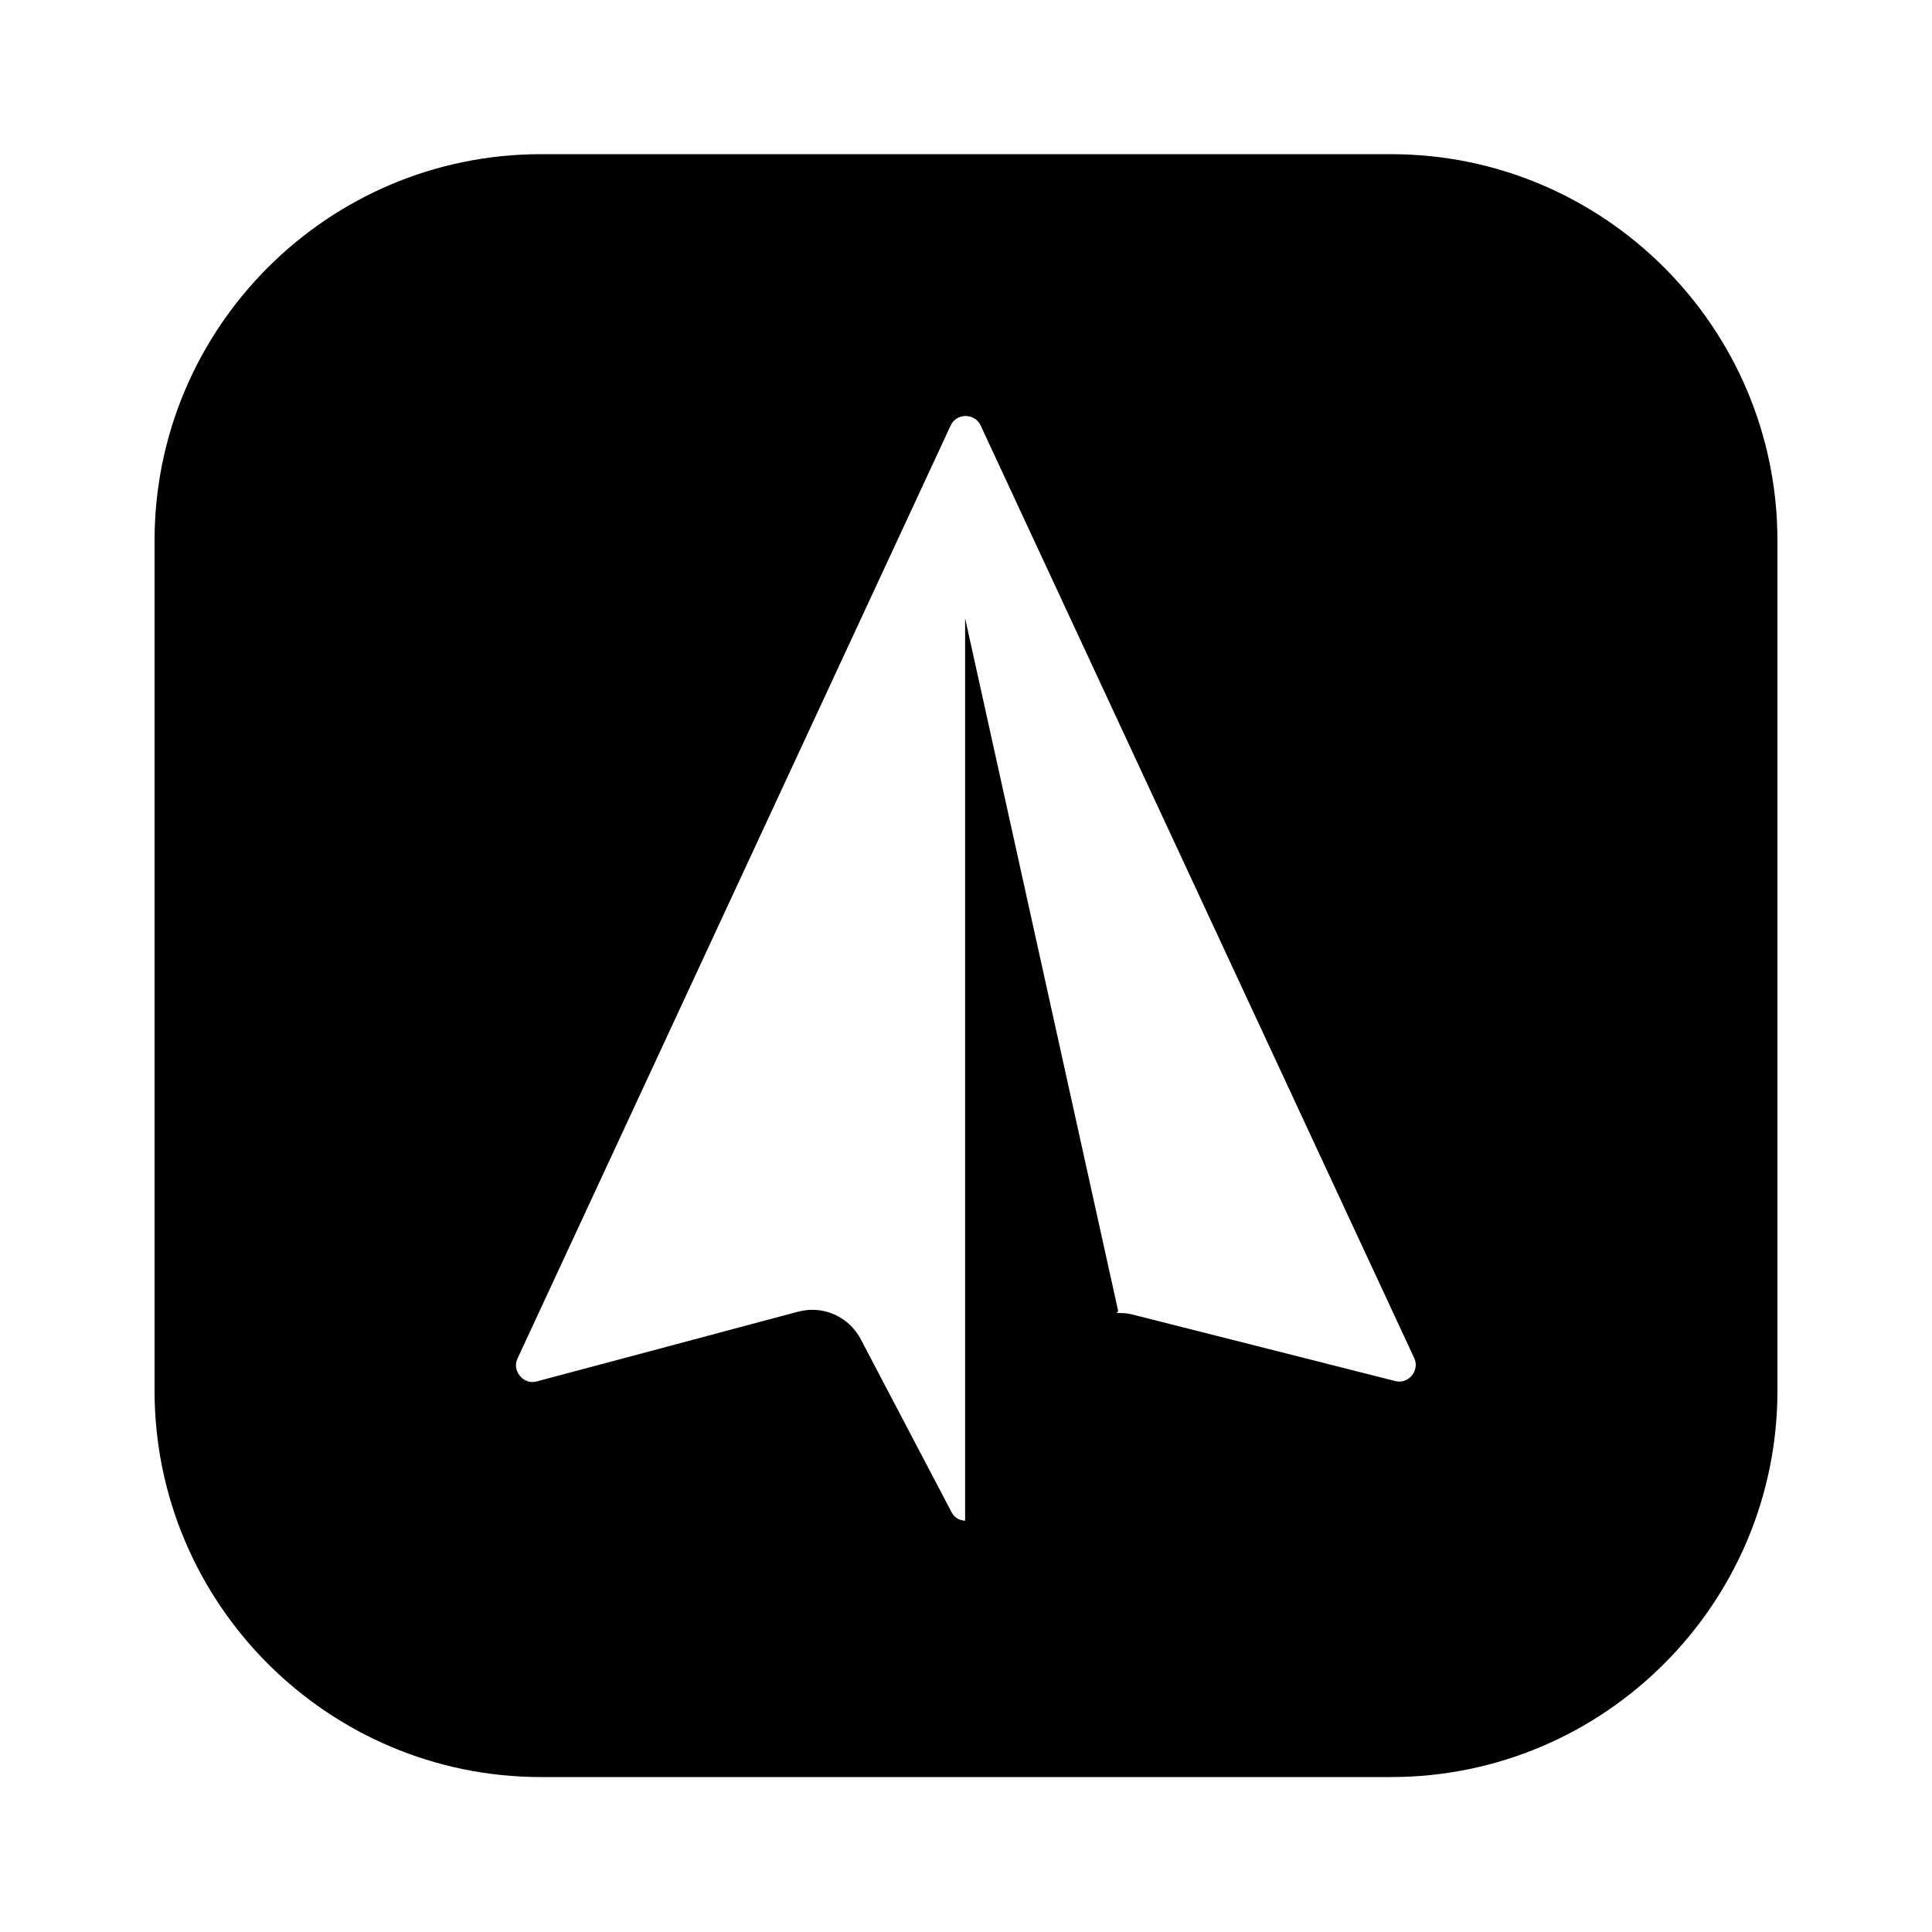 <svg xmlns="http://www.w3.org/2000/svg"  viewBox="0 0 50 50" width="50px" height="50px"><path d="M 14 3.99 C 8.486 3.99 4 8.476 4 13.99 L 4 35.99 C 4 41.504 8.486 45.99 14 45.99 L 36 45.99 C 41.514 45.99 46 41.504 46 35.99 L 46 13.99 C 46 8.476 41.514 3.99 36 3.99 L 14 3.99 z M 24.99 10.766 C 25.056 10.766 25.274 10.786 25.381 11.016 L 36.598 35.143 C 36.703 35.371 36.579 35.549 36.539 35.598 C 36.498 35.647 36.348 35.804 36.104 35.74 L 29.285 34.014 C 29.157 33.981 29.029 33.98 28.902 33.982 L 28.938 33.928 L 24.977 16 L 24.977 39.355 C 24.889 39.351 24.725 39.323 24.625 39.133 L 22.279 34.664 C 22.027 34.183 21.541 33.898 21.02 33.898 C 20.896 33.898 20.771 33.916 20.645 33.949 L 13.896 35.75 C 13.658 35.813 13.511 35.674 13.457 35.611 C 13.416 35.562 13.289 35.384 13.395 35.154 L 24.602 11.014 C 24.709 10.785 24.926 10.766 24.99 10.766 z"/></svg>